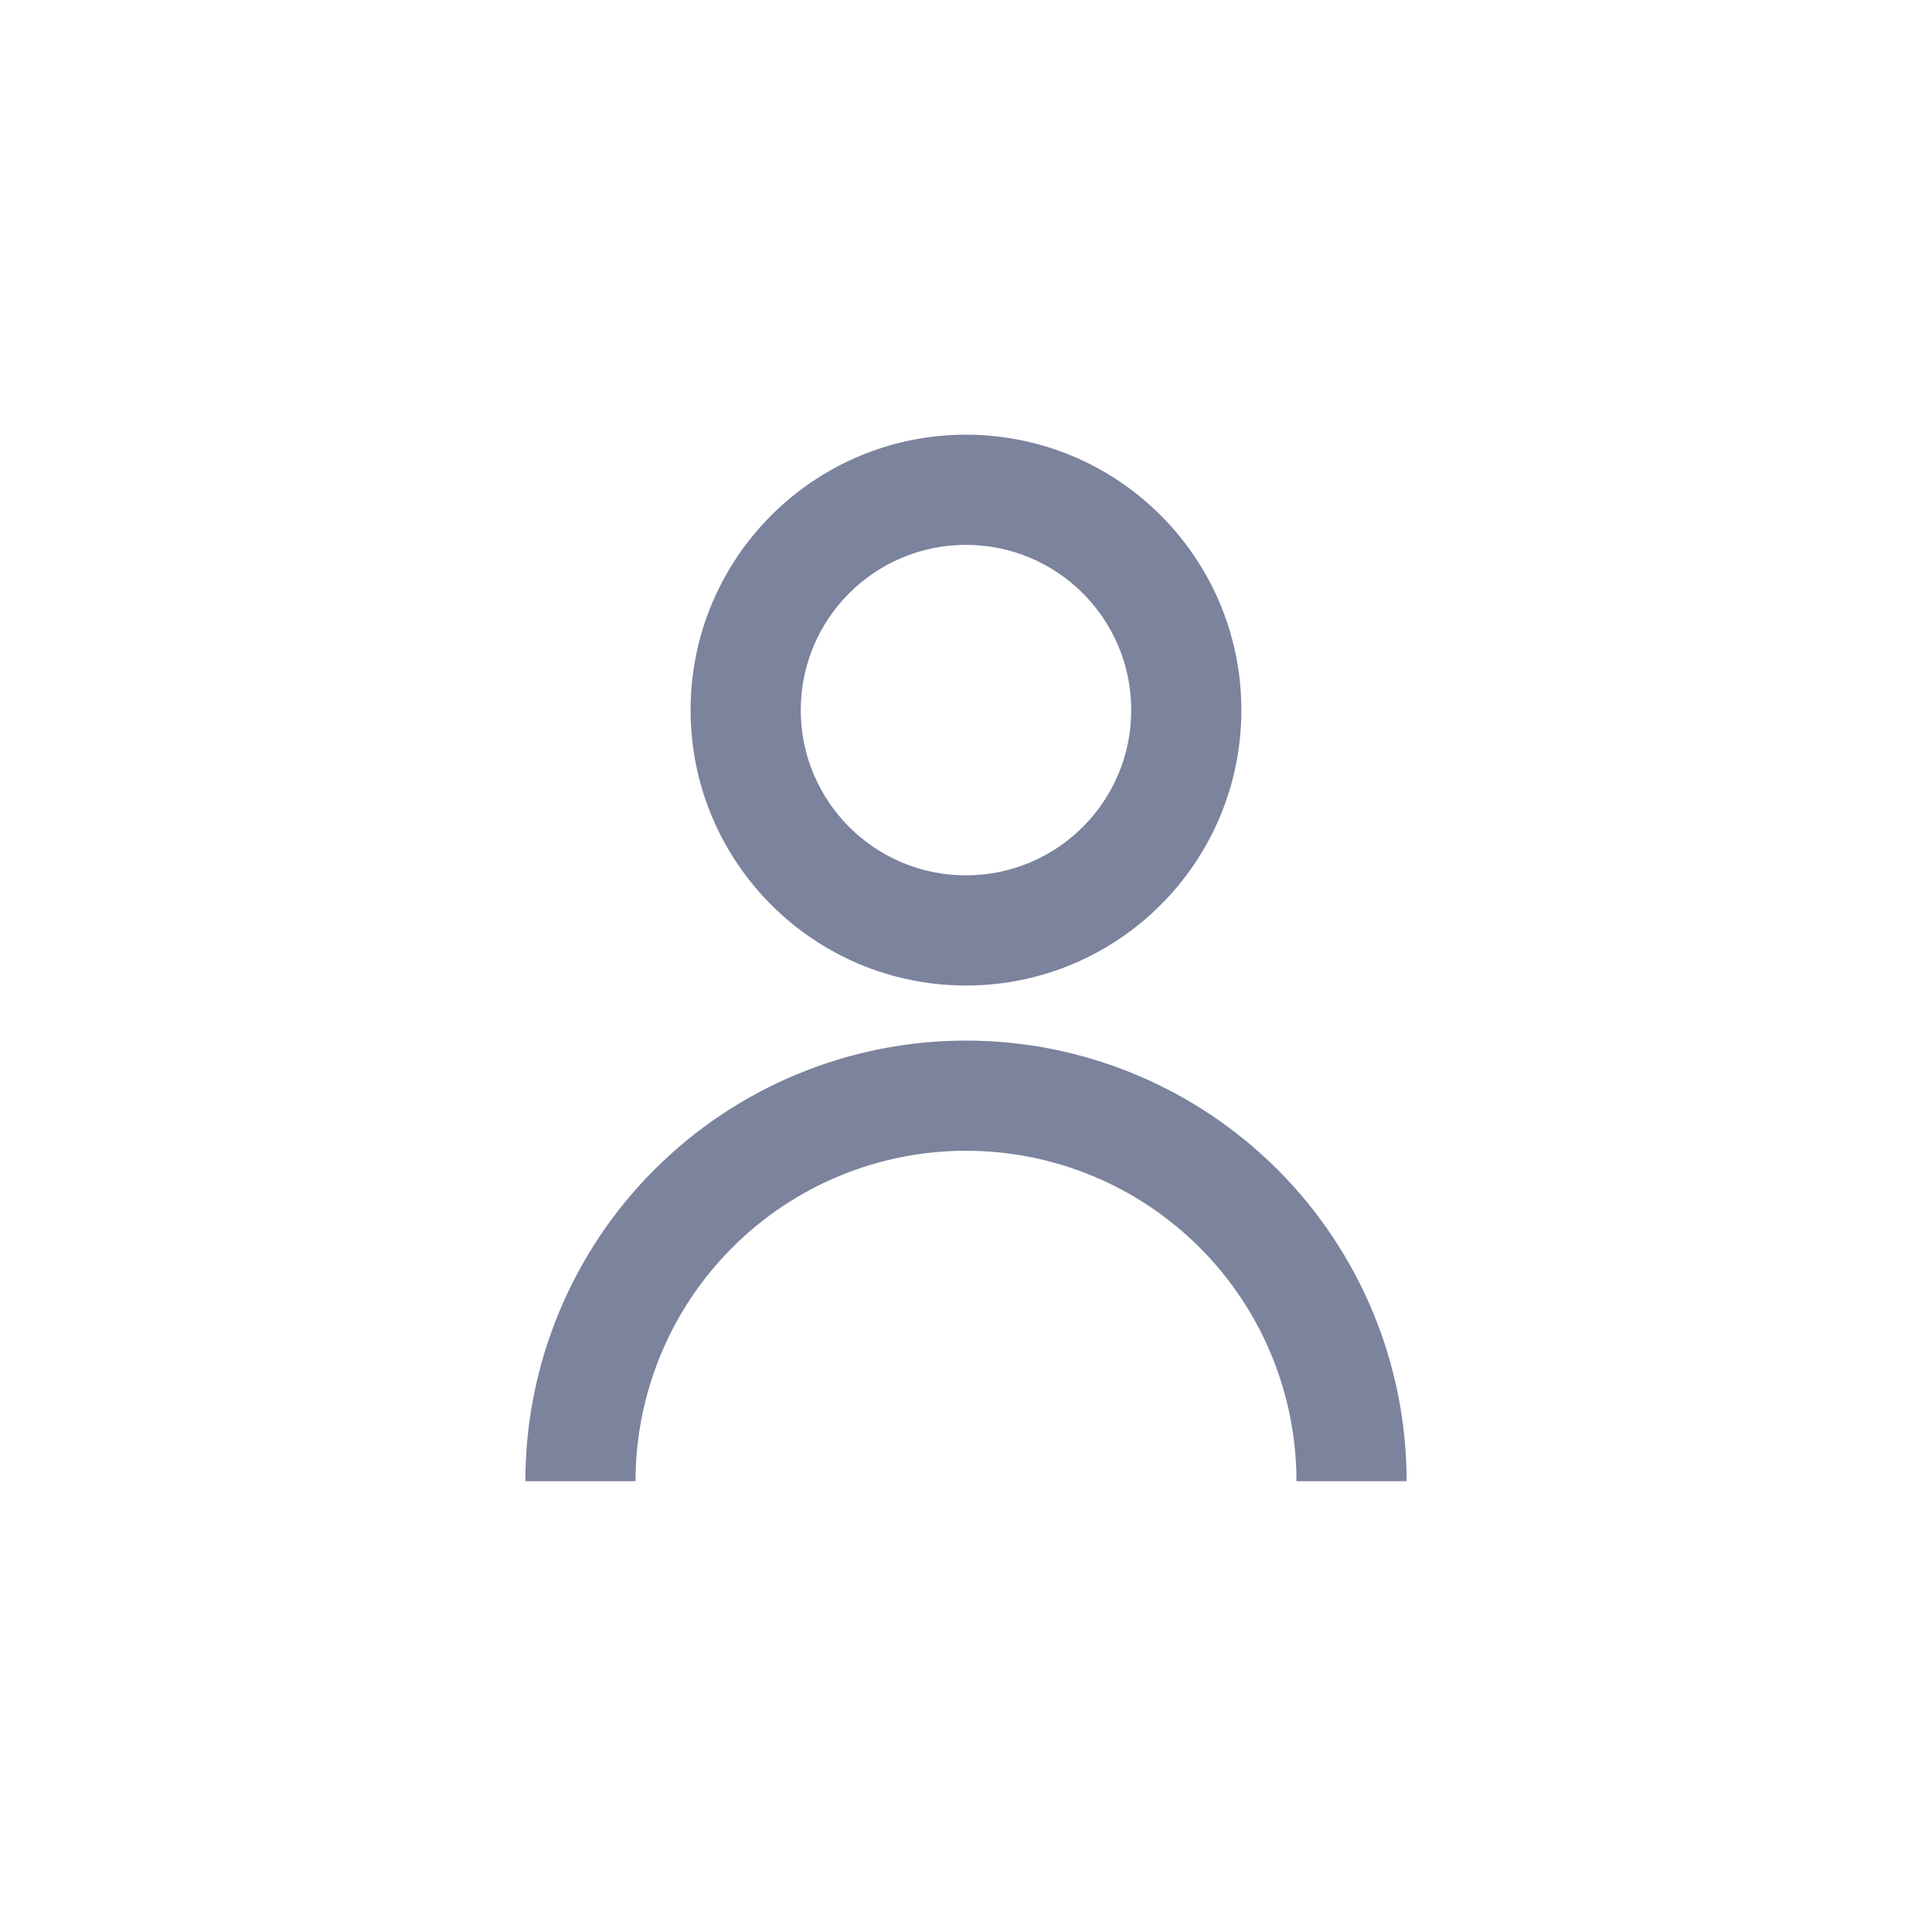 <svg width="40" height="40" viewBox="0 0 40 40" fill="none" xmlns="http://www.w3.org/2000/svg">
<path d="M14.298 14.702C14.298 11.553 16.851 9 20 9C23.149 9 25.701 11.553 25.701 14.702C25.701 17.851 23.149 20.404 20 20.404C16.851 20.404 14.298 17.851 14.298 14.702ZM20 18.123C21.889 18.123 23.421 16.591 23.421 14.702C23.421 12.812 21.889 11.281 20 11.281C18.11 11.281 16.579 12.812 16.579 14.702C16.579 16.591 18.11 18.123 20 18.123Z" fill="#7B839D"/>
<path d="M13.549 24.216C11.838 25.927 10.877 28.247 10.877 30.667H13.158C13.158 28.852 13.879 27.112 15.162 25.829C16.445 24.545 18.185 23.825 20 23.825C21.814 23.825 23.555 24.545 24.838 25.829C26.121 27.112 26.842 28.852 26.842 30.667H29.123C29.123 28.247 28.161 25.927 26.451 24.216C24.74 22.505 22.419 21.544 20 21.544C17.58 21.544 15.26 22.505 13.549 24.216Z" fill="#7B839D"/>
</svg>
